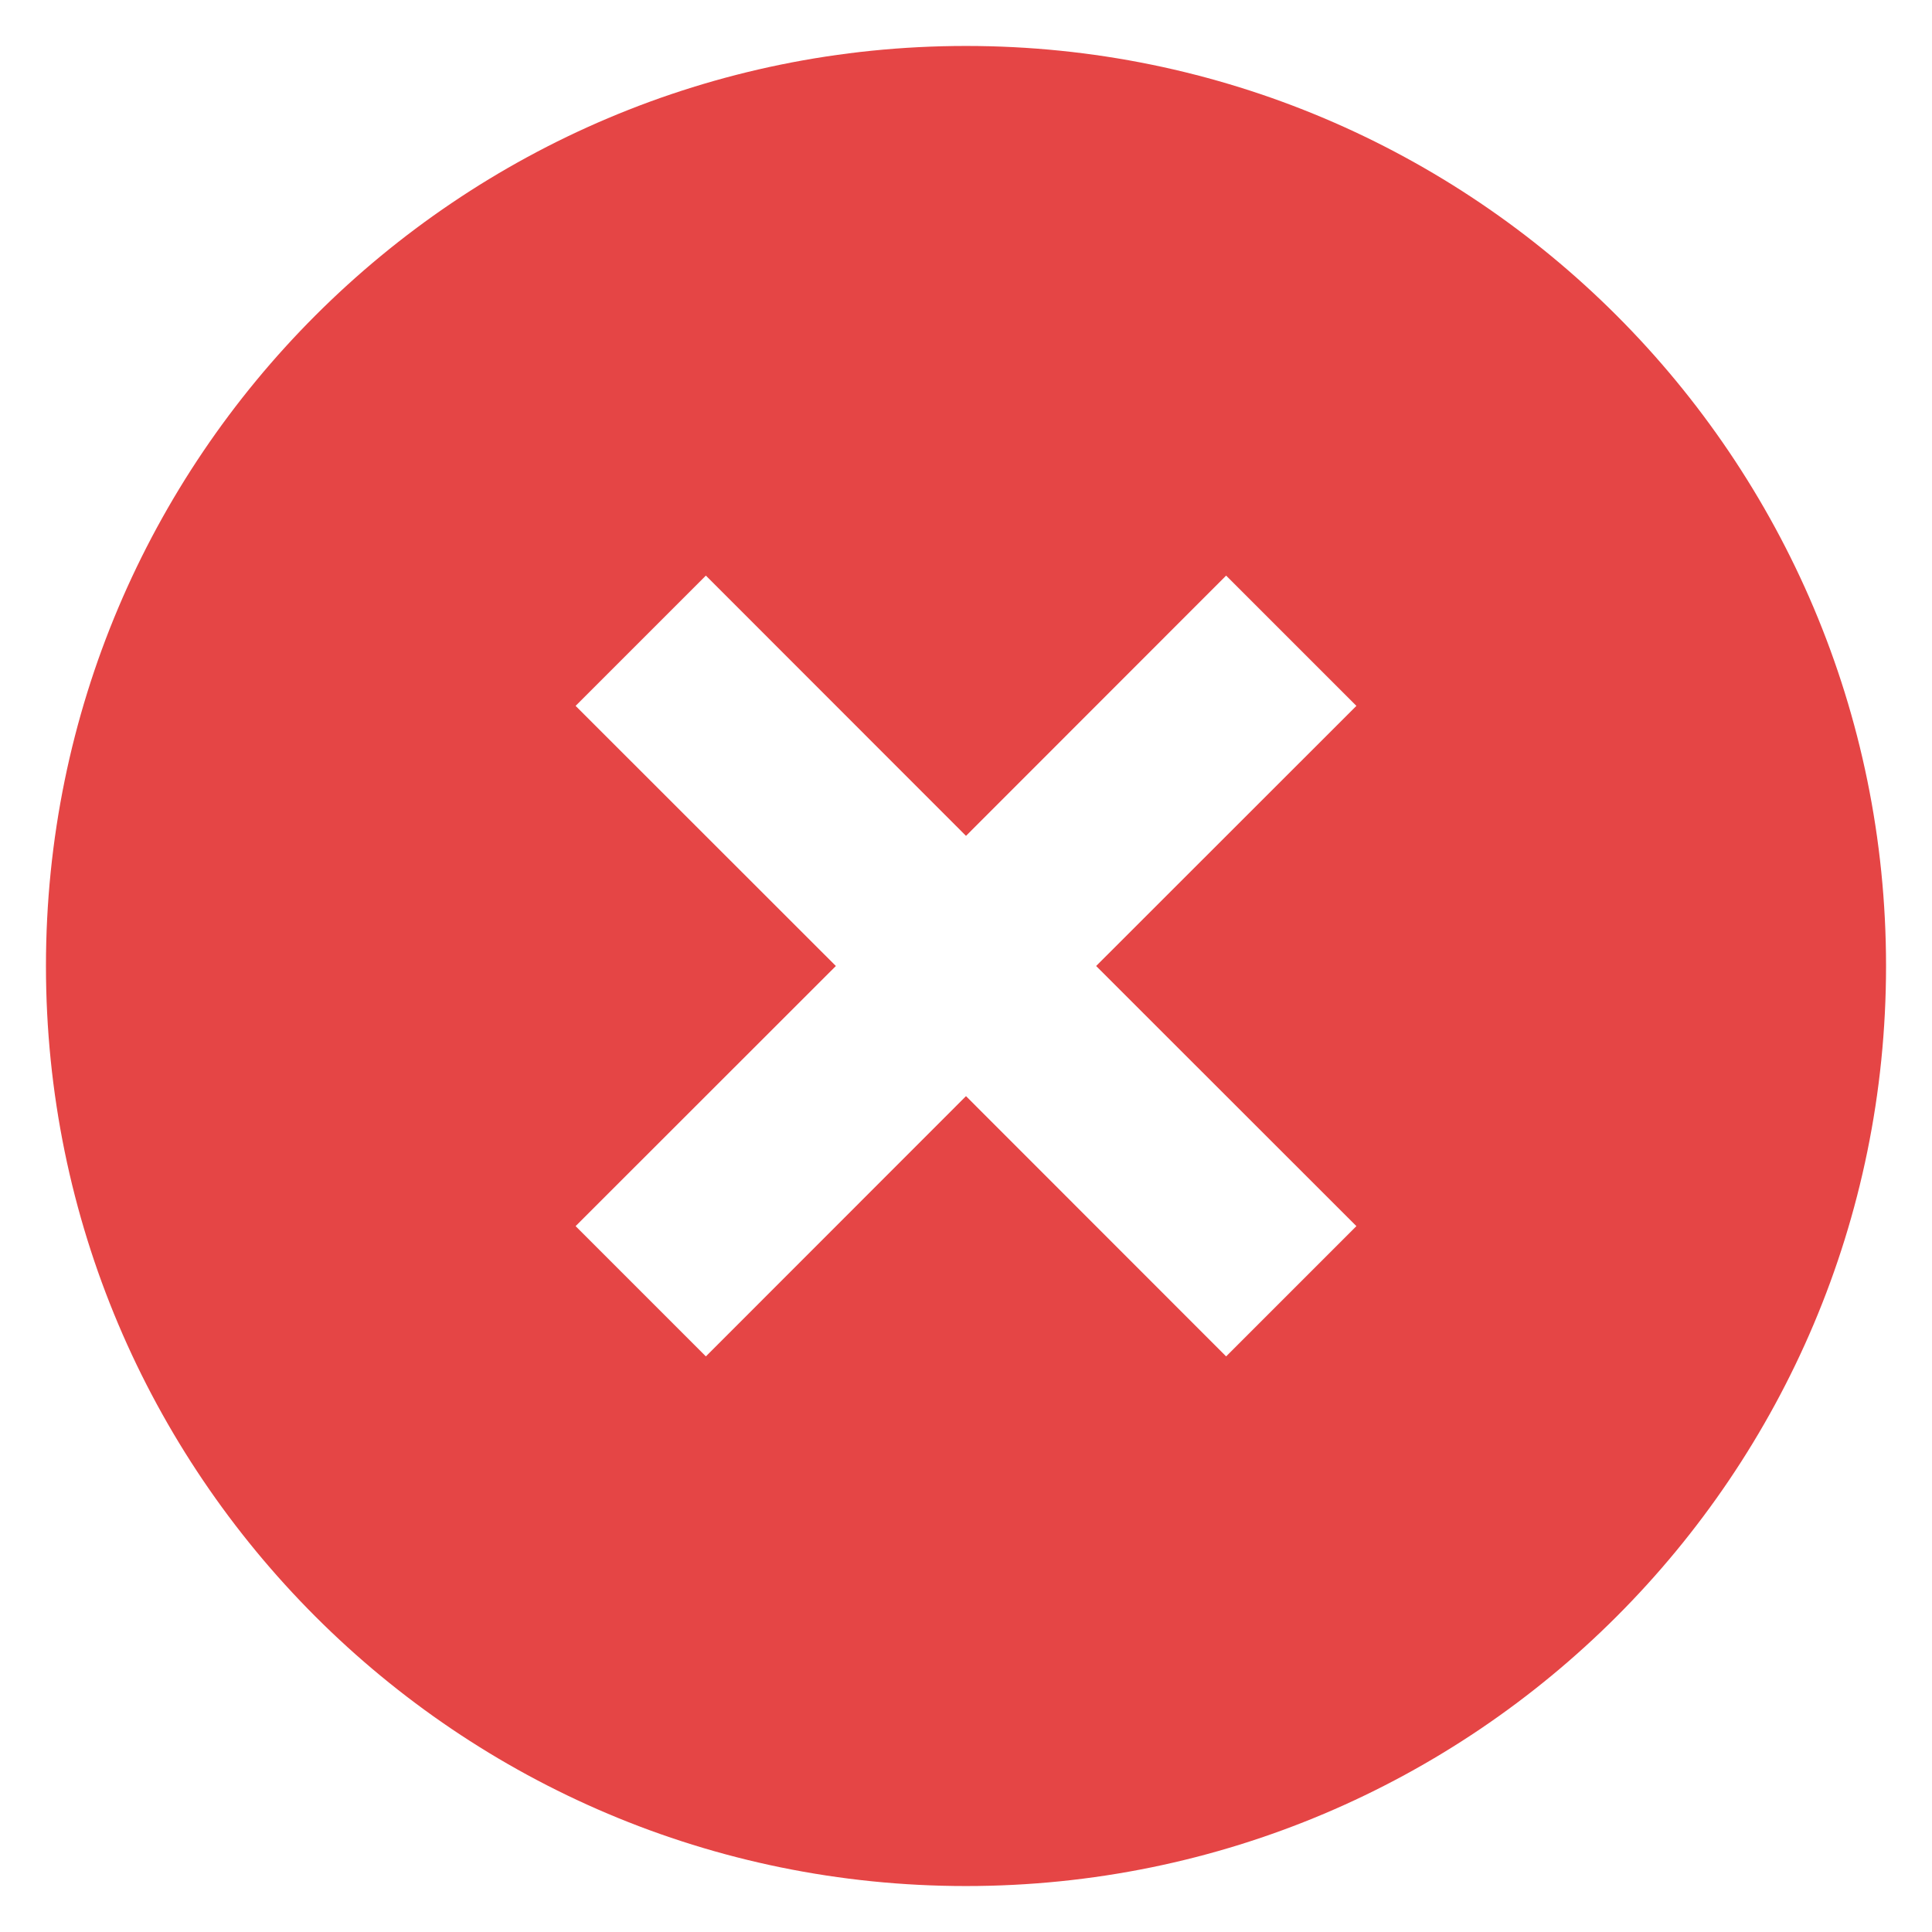 <svg width="14" height="14" viewBox="0 0 14 14" fill="none" xmlns="http://www.w3.org/2000/svg">
<path d="M7 13.667C3.318 13.667 0.333 10.682 0.333 7C0.333 3.318 3.318 0.333 7 0.333C10.682 0.333 13.667 3.318 13.667 7C13.667 10.682 10.682 13.667 7 13.667ZM7 6.057L5.115 4.171L4.171 5.115L6.057 7L4.171 8.885L5.115 9.829L7 7.943L8.885 9.829L9.829 8.885L7.943 7L9.829 5.115L8.885 4.171L7 6.057Z" fill="#E54545"/>
</svg>
